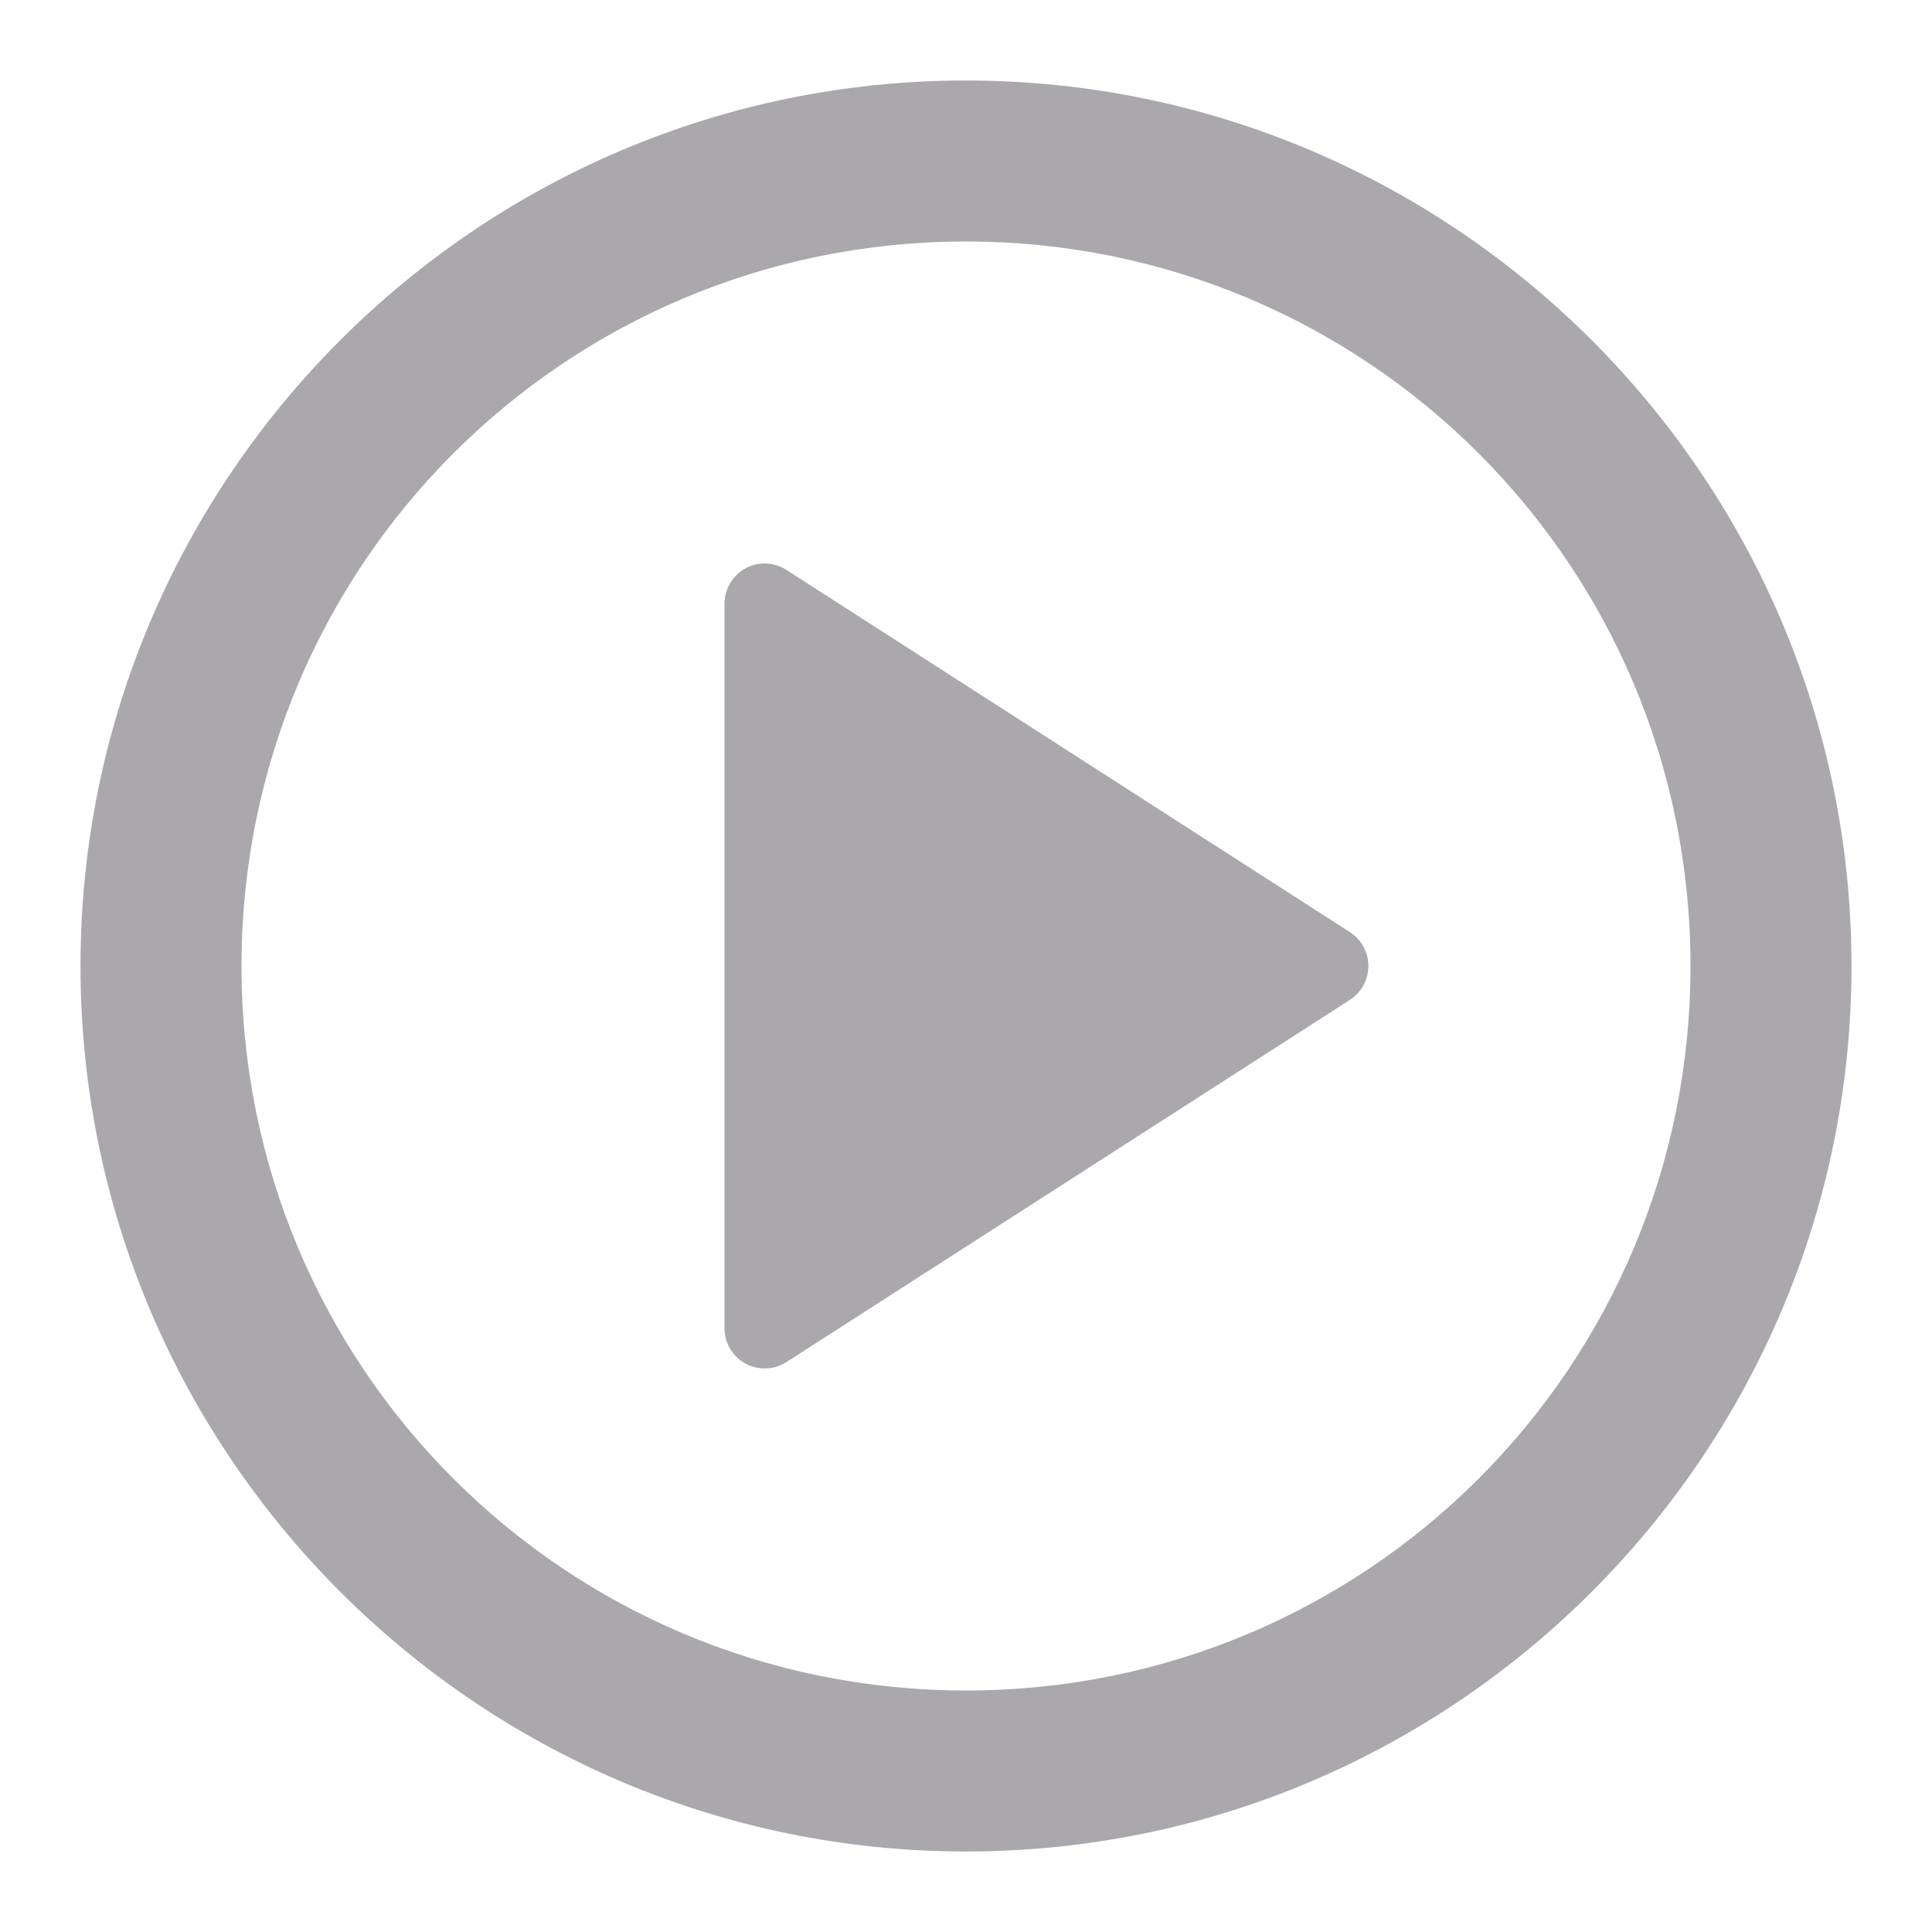 <svg viewBox="0 0 24 24" xmlns="http://www.w3.org/2000/svg"><g fill="#aaa8ac"><path d="m12 1c-6.063 0-11 4.937-11 11 0 6.063 4.937 11 11 11 6.063 0 11-4.937 11-11 0-6.063-4.937-11-11-11zm0 2c4.982 0 9 4.018 9 9s-4.018 9-9 9-9-4.018-9-9 4.018-9 9-9z"/><path d="m9.26 7.061a.5.5 0 0 0 -.26.439v9a.5.5 0 0 0 .77.42l7-4.5a.5.5 0 0 0 0-.84l-7-4.5a.5.5 0 0 0 -.51-.02z"/></g></svg>